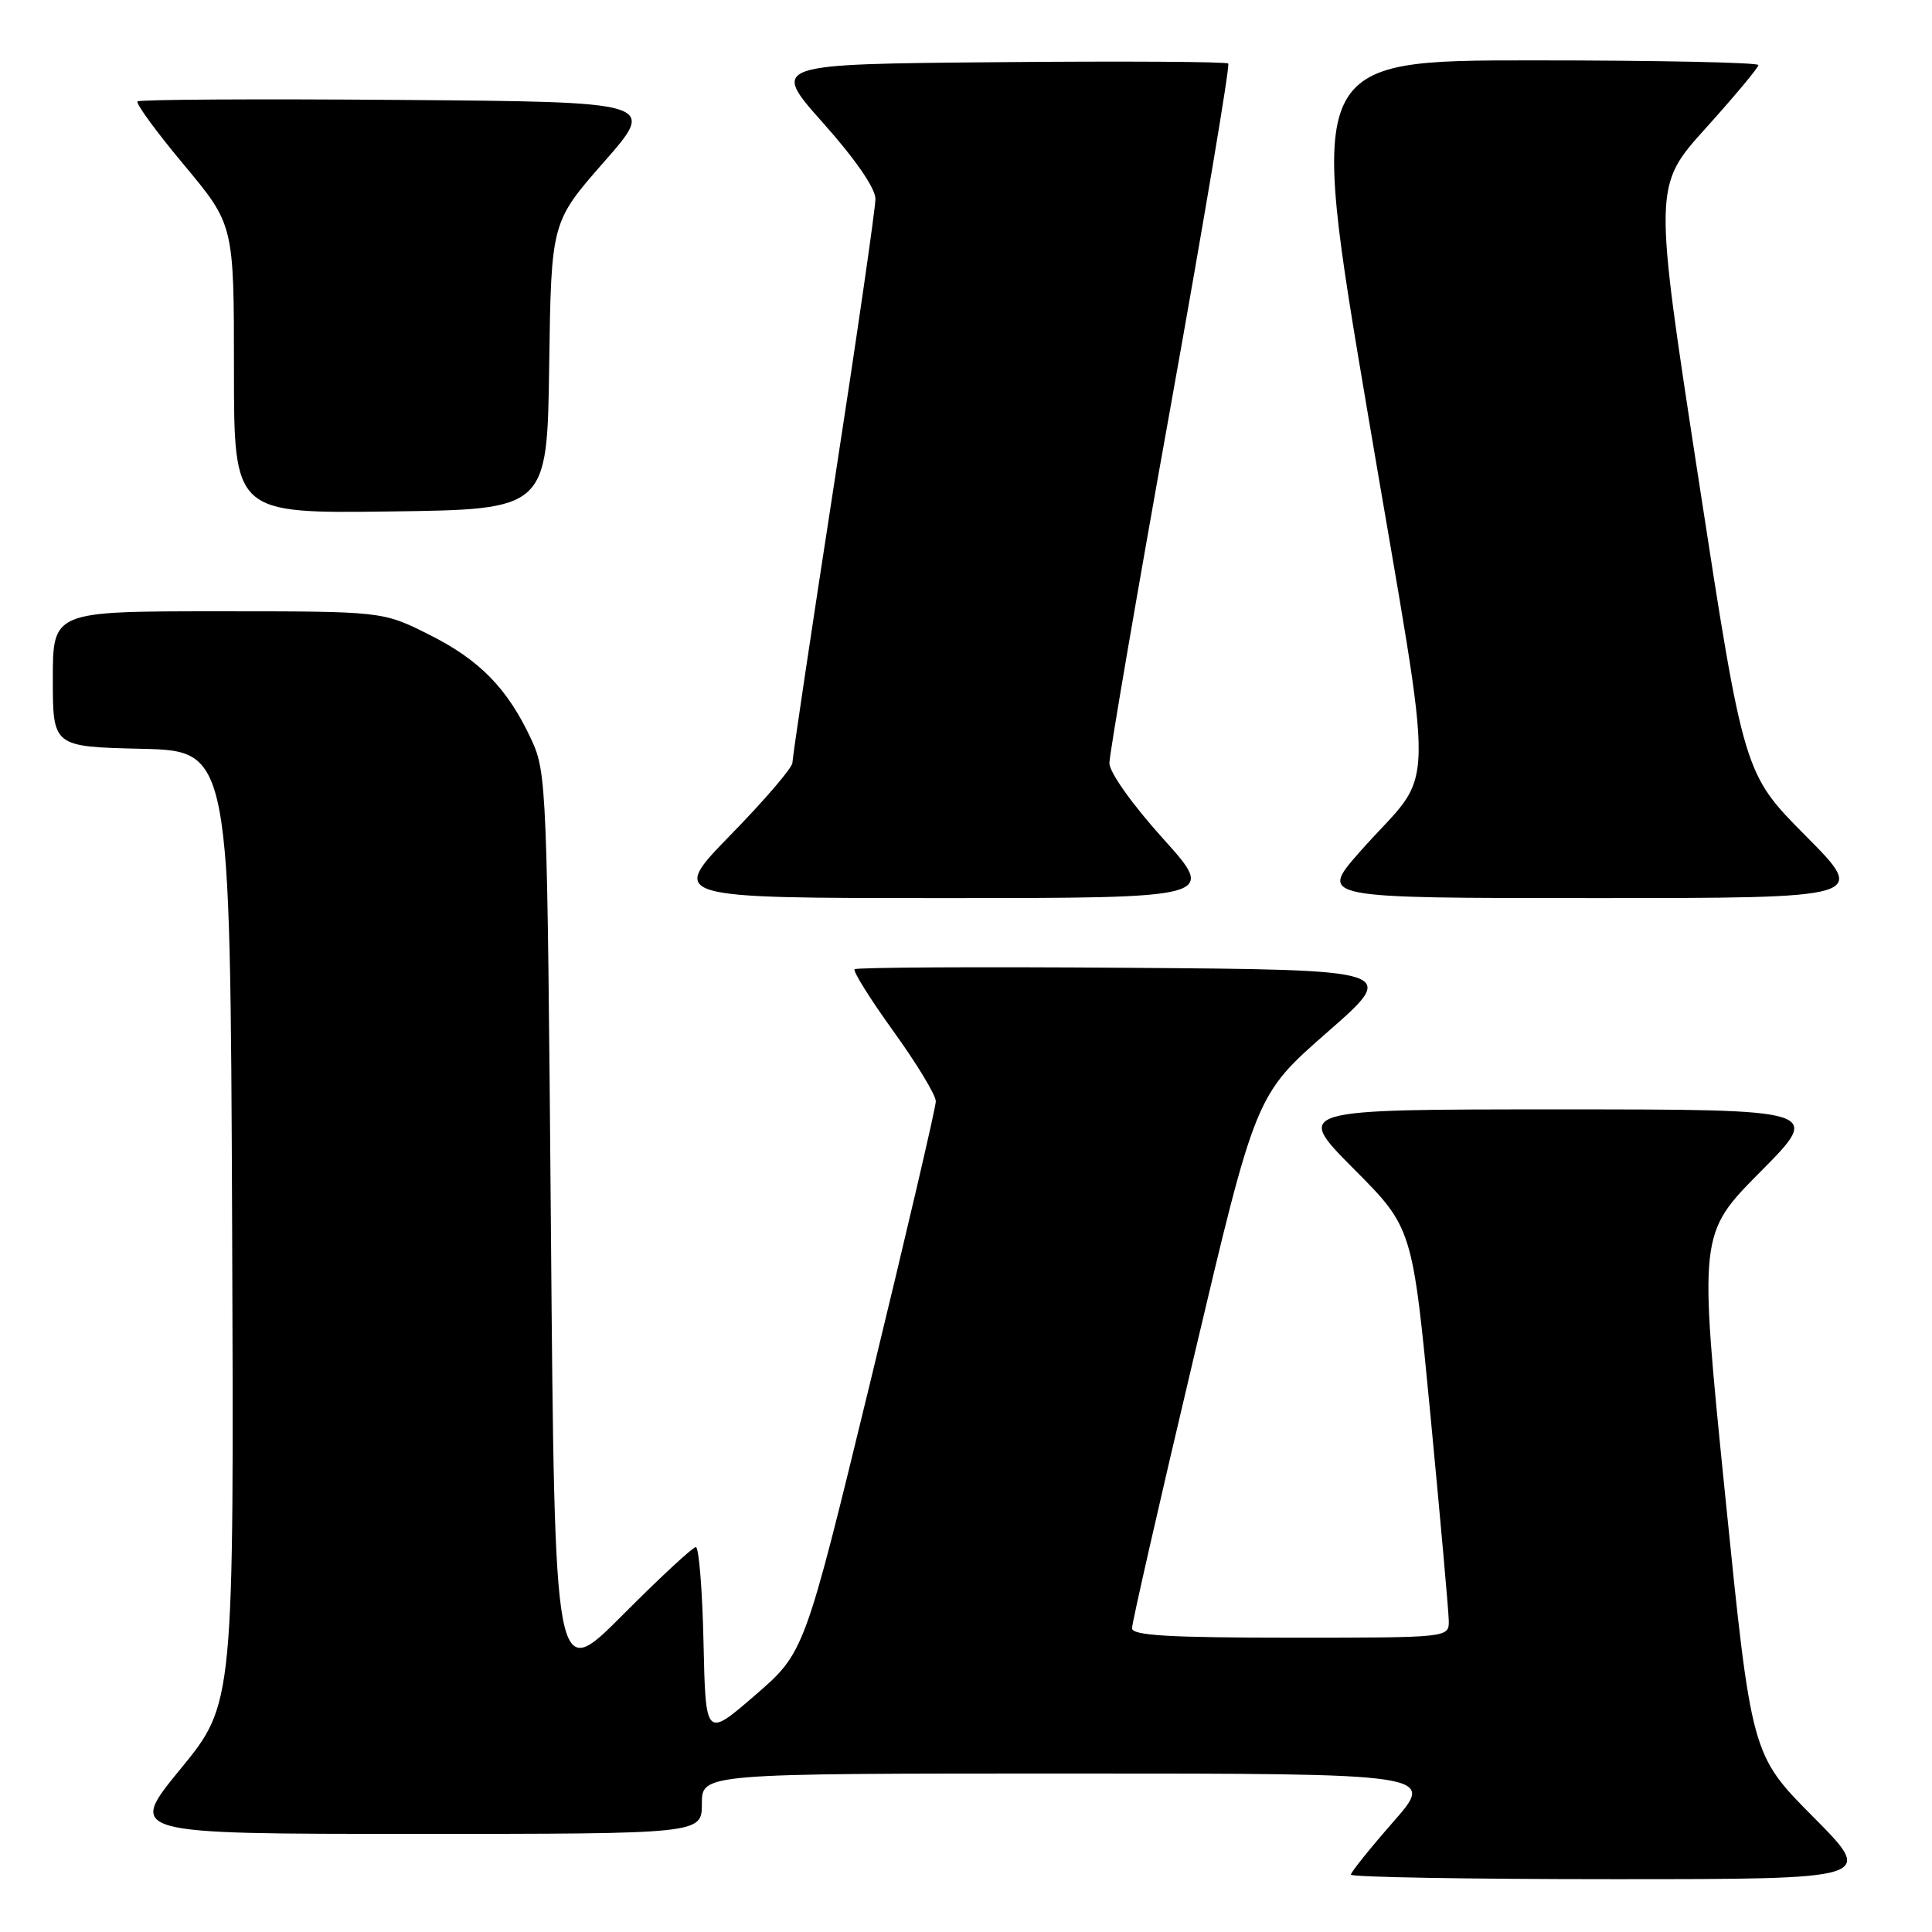 <?xml version="1.0" encoding="UTF-8" standalone="no"?>
<!DOCTYPE svg PUBLIC "-//W3C//DTD SVG 1.1//EN" "http://www.w3.org/Graphics/SVG/1.1/DTD/svg11.dtd" >
<svg xmlns="http://www.w3.org/2000/svg" xmlns:xlink="http://www.w3.org/1999/xlink" version="1.1" viewBox="0 0 256 256">
 <g >
 <path fill="currentColor"
d=" M 240.26 240.75 C 232.07 232.50 232.07 232.50 228.58 198.00 C 225.10 163.50 225.10 163.50 233.28 155.25 C 241.46 147.00 241.46 147.00 206.50 147.00 C 171.55 147.00 171.55 147.00 179.35 154.85 C 187.16 162.70 187.16 162.70 189.55 187.60 C 190.86 201.30 191.95 213.51 191.97 214.75 C 192.00 217.00 192.00 217.00 171.00 217.00 C 154.87 217.00 150.00 216.71 150.00 215.75 C 149.99 215.06 153.68 198.88 158.20 179.78 C 166.40 145.07 166.40 145.07 175.87 136.78 C 185.33 128.50 185.33 128.50 149.51 128.24 C 129.81 128.09 113.49 128.18 113.24 128.43 C 112.99 128.68 115.31 132.38 118.39 136.66 C 121.48 140.94 124.00 145.11 124.00 145.93 C 124.00 146.76 120.08 163.53 115.30 183.20 C 106.60 218.97 106.60 218.97 100.05 224.63 C 93.50 230.29 93.50 230.29 93.22 217.65 C 93.07 210.69 92.61 205.00 92.20 205.00 C 91.79 205.00 87.42 209.06 82.48 214.02 C 73.50 223.04 73.50 223.04 73.00 162.77 C 72.51 104.27 72.44 102.37 70.41 98.00 C 67.26 91.22 63.57 87.44 56.80 84.06 C 50.68 81.00 50.68 81.00 28.84 81.00 C 7.00 81.00 7.00 81.00 7.00 89.97 C 7.00 98.94 7.00 98.94 18.75 99.22 C 30.50 99.50 30.50 99.50 30.76 162.62 C 31.01 225.74 31.01 225.74 23.94 234.37 C 16.86 243.00 16.86 243.00 54.93 243.00 C 93.00 243.00 93.00 243.00 93.00 239.00 C 93.00 235.00 93.00 235.00 141.62 235.00 C 190.24 235.00 190.24 235.00 184.62 241.40 C 181.53 244.93 179.00 248.08 179.00 248.40 C 179.00 248.73 194.63 249.00 213.73 249.00 C 248.46 249.00 248.46 249.00 240.26 240.75 Z  M 154.11 111.12 C 150.03 106.60 147.00 102.33 147.00 101.12 C 147.00 99.96 150.64 78.73 155.10 53.94 C 159.55 29.15 163.00 8.66 162.75 8.42 C 162.50 8.17 148.76 8.09 132.21 8.24 C 102.13 8.50 102.13 8.50 109.06 16.29 C 113.35 21.10 116.00 24.95 116.00 26.36 C 116.00 27.62 113.53 44.68 110.50 64.27 C 107.47 83.87 105.00 100.43 105.00 101.07 C 105.00 101.72 101.32 106.01 96.82 110.62 C 88.65 119.00 88.65 119.00 124.93 119.00 C 161.21 119.00 161.21 119.00 154.11 111.12 Z  M 239.26 110.75 C 231.07 102.50 231.07 102.50 225.08 63.58 C 219.09 24.66 219.09 24.66 226.05 16.95 C 229.87 12.71 233.00 8.96 233.00 8.62 C 233.00 8.28 219.57 8.00 203.16 8.00 C 173.32 8.00 173.32 8.00 181.27 54.97 C 190.33 108.53 190.47 101.16 180.15 112.91 C 174.80 119.00 174.80 119.00 211.13 119.00 C 247.46 119.00 247.46 119.00 239.26 110.75 Z  M 72.77 48.46 C 73.04 29.43 73.04 29.43 80.03 21.46 C 87.02 13.50 87.02 13.50 52.86 13.24 C 34.07 13.09 18.48 13.18 18.22 13.44 C 17.97 13.70 20.73 17.49 24.38 21.85 C 31.00 29.79 31.00 29.79 31.00 48.92 C 31.00 68.04 31.00 68.04 51.75 67.77 C 72.50 67.50 72.50 67.50 72.77 48.46 Z "/>
</g>
</svg>